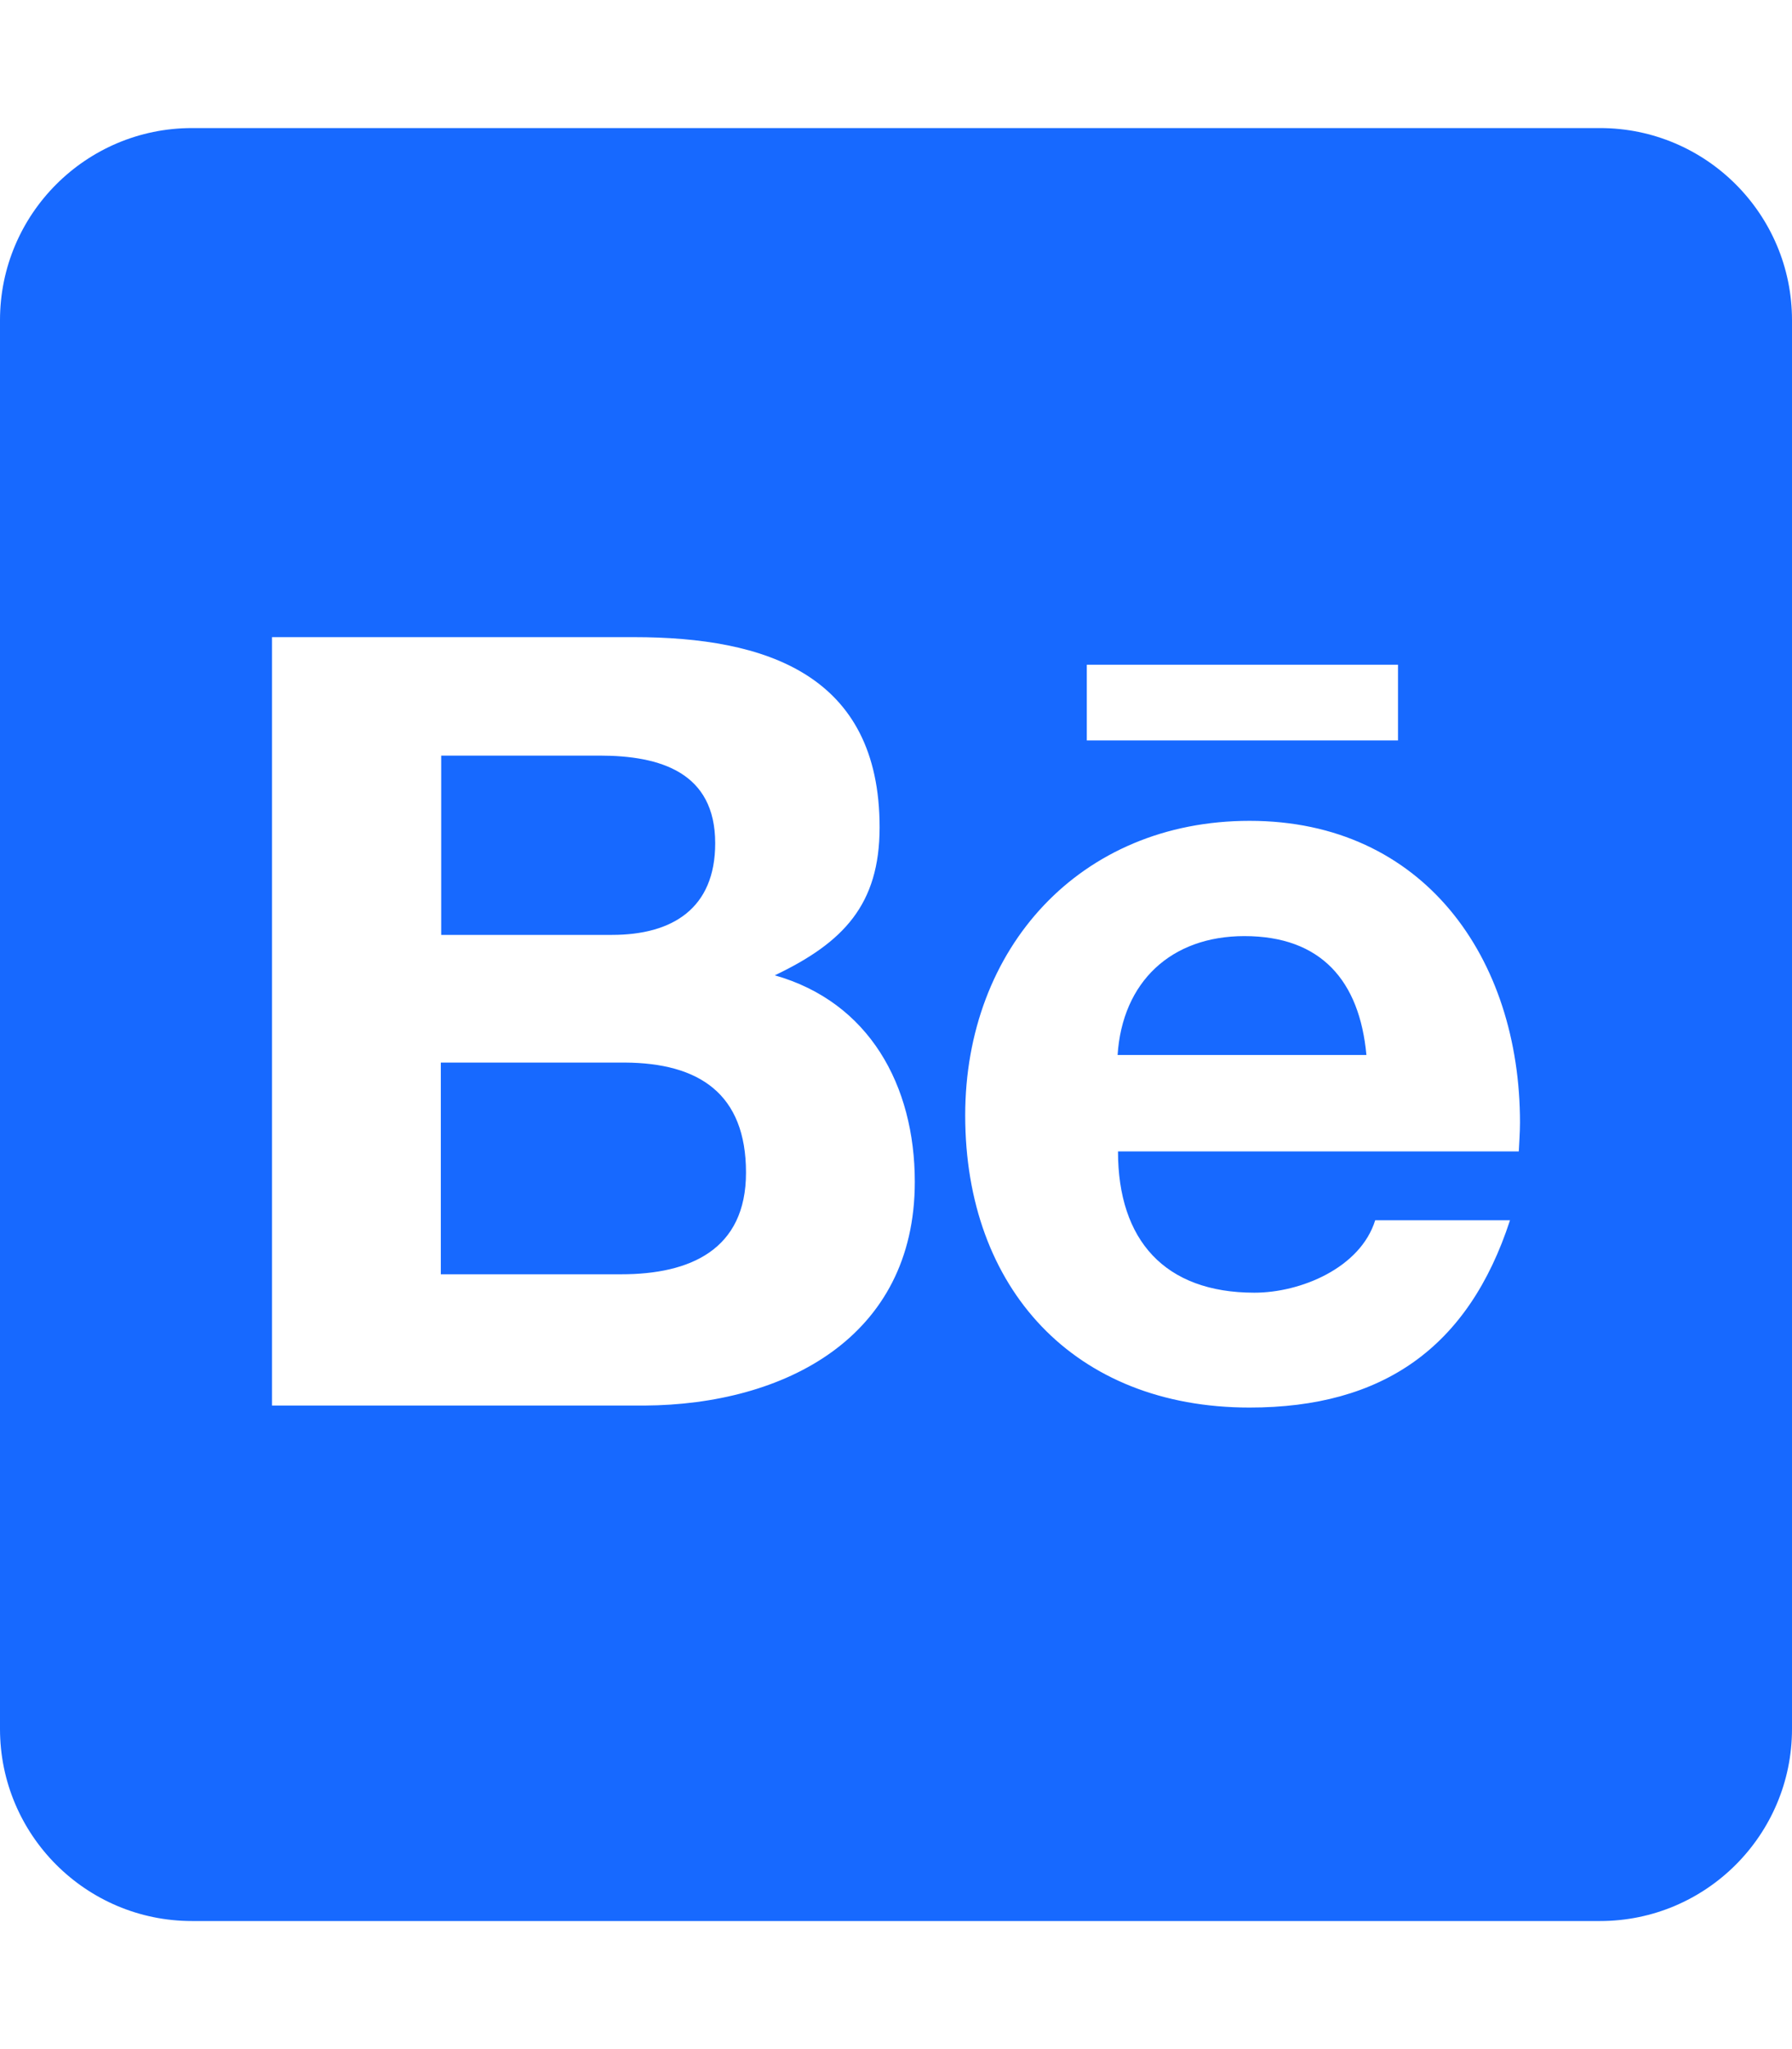 <?xml version="1.0" encoding="utf-8"?>
<!-- Generator: Adobe Illustrator 19.0.0, SVG Export Plug-In . SVG Version: 6.00 Build 0)  -->
<svg version="1.1" id="Capa_1" xmlns="http://www.w3.org/2000/svg" xmlns:xlink="http://www.w3.org/1999/xlink" x="0px" y="0px"
	 viewBox="-73 164.9 448 512" style="enable-background:new -73 164.9 448 512;" xml:space="preserve">
<path style="fill:#1769FF;" d="M113.5,457.9c0,19.3-14,25.4-31.2,25.4H37.2v-52.9h46C101.8,430.5,113.5,438.2,113.5,457.9
	L113.5,457.9z M105.8,375.6c0-17.7-13.7-21.9-28.9-21.9H37.3v44.8H80C95.1,398.5,105.8,391.9,105.8,375.6L105.8,375.6z M238.1,398.8
	c-18.3,0-30.5,11.4-31.7,29.7h62.2C266.9,410,257.3,398.8,238.1,398.8L238.1,398.8z M375,244.9v352c0,26.5-21.5,48-48,48H-25
	c-26.5,0-48-21.5-48-48v-352c0-26.5,21.5-48,48-48h352C353.5,196.9,375,218.4,375,244.9z M198.7,349.9h77.8V331h-77.8V349.9z
	 M155.7,460.2c0-24.1-11.4-44.9-35-51.6c17.2-8.2,26.2-17.7,26.2-37c0-38.2-28.5-47.5-61.4-47.5H-5v192h93.1
	C123,515.9,155.7,499.2,155.7,460.2z M307,445.4c0-41.1-24.1-75.4-67.6-75.4c-42.4,0-71.1,31.8-71.1,73.6c0,43.3,27.3,73,71.1,73
	c33.2,0,54.7-14.9,65.1-46.8h-33.7c-3.7,11.9-18.6,18.1-30.2,18.1c-22.4,0-34.1-13.1-34.1-35.3h100.2
	C306.8,450.3,307,447.8,307,445.4L307,445.4z"/>
</svg>
